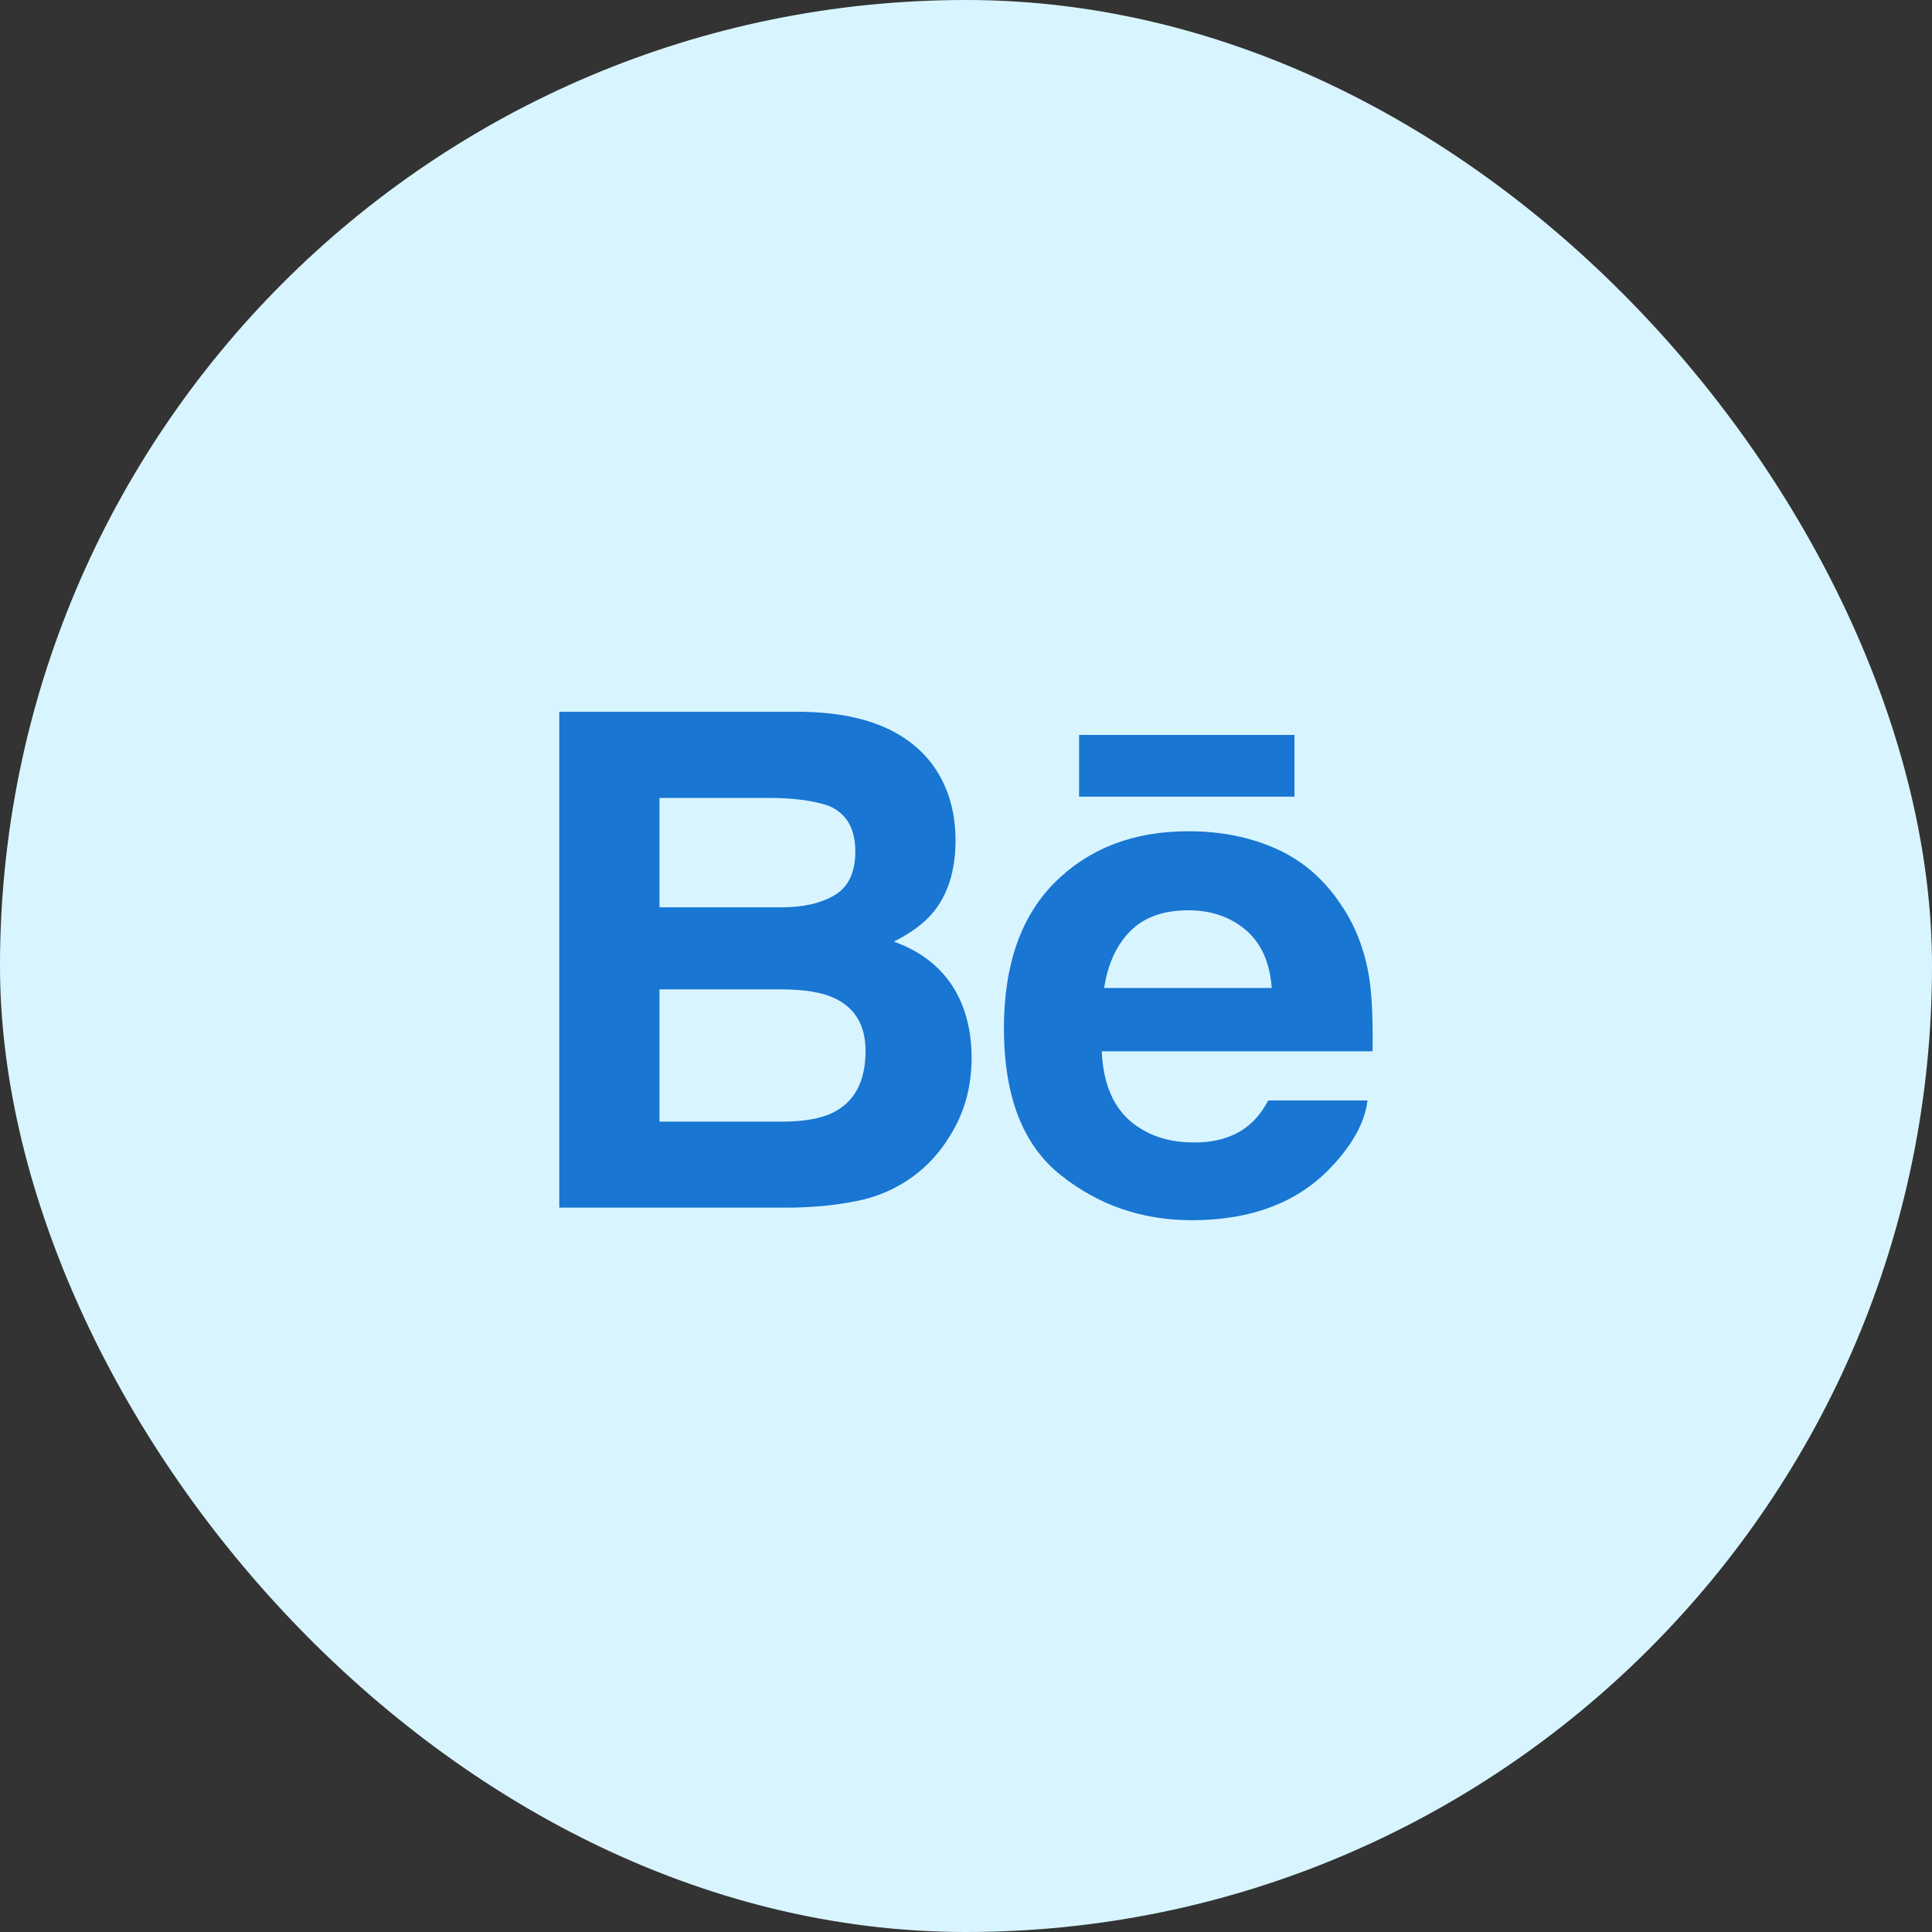 <svg width="38" height="38" viewBox="0 0 38 38" fill="none" xmlns="http://www.w3.org/2000/svg">
<rect x="0" y="0" width="38" height="38" fill="#333333" stroke="none"/>
<rect width="38" height="38" rx="19" fill="#D8F5FF"/>
<path d="M18.341 15.04C18.643 15.455 18.794 15.95 18.794 16.529C18.794 17.124 18.643 17.604 18.337 17.966C18.165 18.167 17.914 18.353 17.582 18.52C18.086 18.702 18.466 18.989 18.725 19.381C18.981 19.773 19.11 20.25 19.11 20.81C19.11 21.388 18.963 21.907 18.669 22.365C18.483 22.668 18.249 22.925 17.969 23.132C17.638 23.377 17.256 23.544 16.852 23.622C16.422 23.71 15.957 23.753 15.455 23.753H11V14H15.778C16.984 14.018 17.837 14.364 18.341 15.04ZM12.971 15.694V17.846H15.375C15.803 17.846 16.152 17.765 16.421 17.604C16.688 17.443 16.823 17.157 16.823 16.748C16.823 16.292 16.646 15.993 16.292 15.846C15.986 15.745 15.596 15.694 15.123 15.694H12.971ZM12.971 19.46V22.061H15.372C15.801 22.061 16.136 22.004 16.374 21.889C16.808 21.675 17.024 21.271 17.024 20.671C17.024 20.162 16.815 19.814 16.395 19.624C16.159 19.519 15.829 19.463 15.405 19.46H12.971ZM25.087 16.688C25.598 16.913 26.018 17.269 26.349 17.755C26.651 18.184 26.845 18.681 26.933 19.246C26.985 19.576 27.005 20.055 26.997 20.678H21.67C21.702 21.401 21.954 21.909 22.436 22.199C22.728 22.38 23.078 22.471 23.491 22.471C23.925 22.471 24.279 22.361 24.551 22.141C24.701 22.021 24.832 21.856 24.945 21.645H26.897C26.845 22.072 26.608 22.507 26.189 22.949C25.534 23.649 24.617 24 23.438 24C22.464 24 21.606 23.705 20.863 23.113C20.117 22.522 19.746 21.559 19.746 20.226C19.746 18.976 20.082 18.017 20.753 17.35C21.426 16.685 22.296 16.35 23.367 16.35C24.005 16.349 24.578 16.462 25.087 16.688ZM22.228 18.317C21.958 18.592 21.788 18.964 21.718 19.433H25.013C24.978 18.932 24.807 18.553 24.504 18.292C24.197 18.033 23.82 17.904 23.369 17.904C22.88 17.905 22.498 18.043 22.228 18.317ZM21.224 15.669H25.461V14.455H21.224V15.669Z" fill="#1976D2"/>
</svg>
